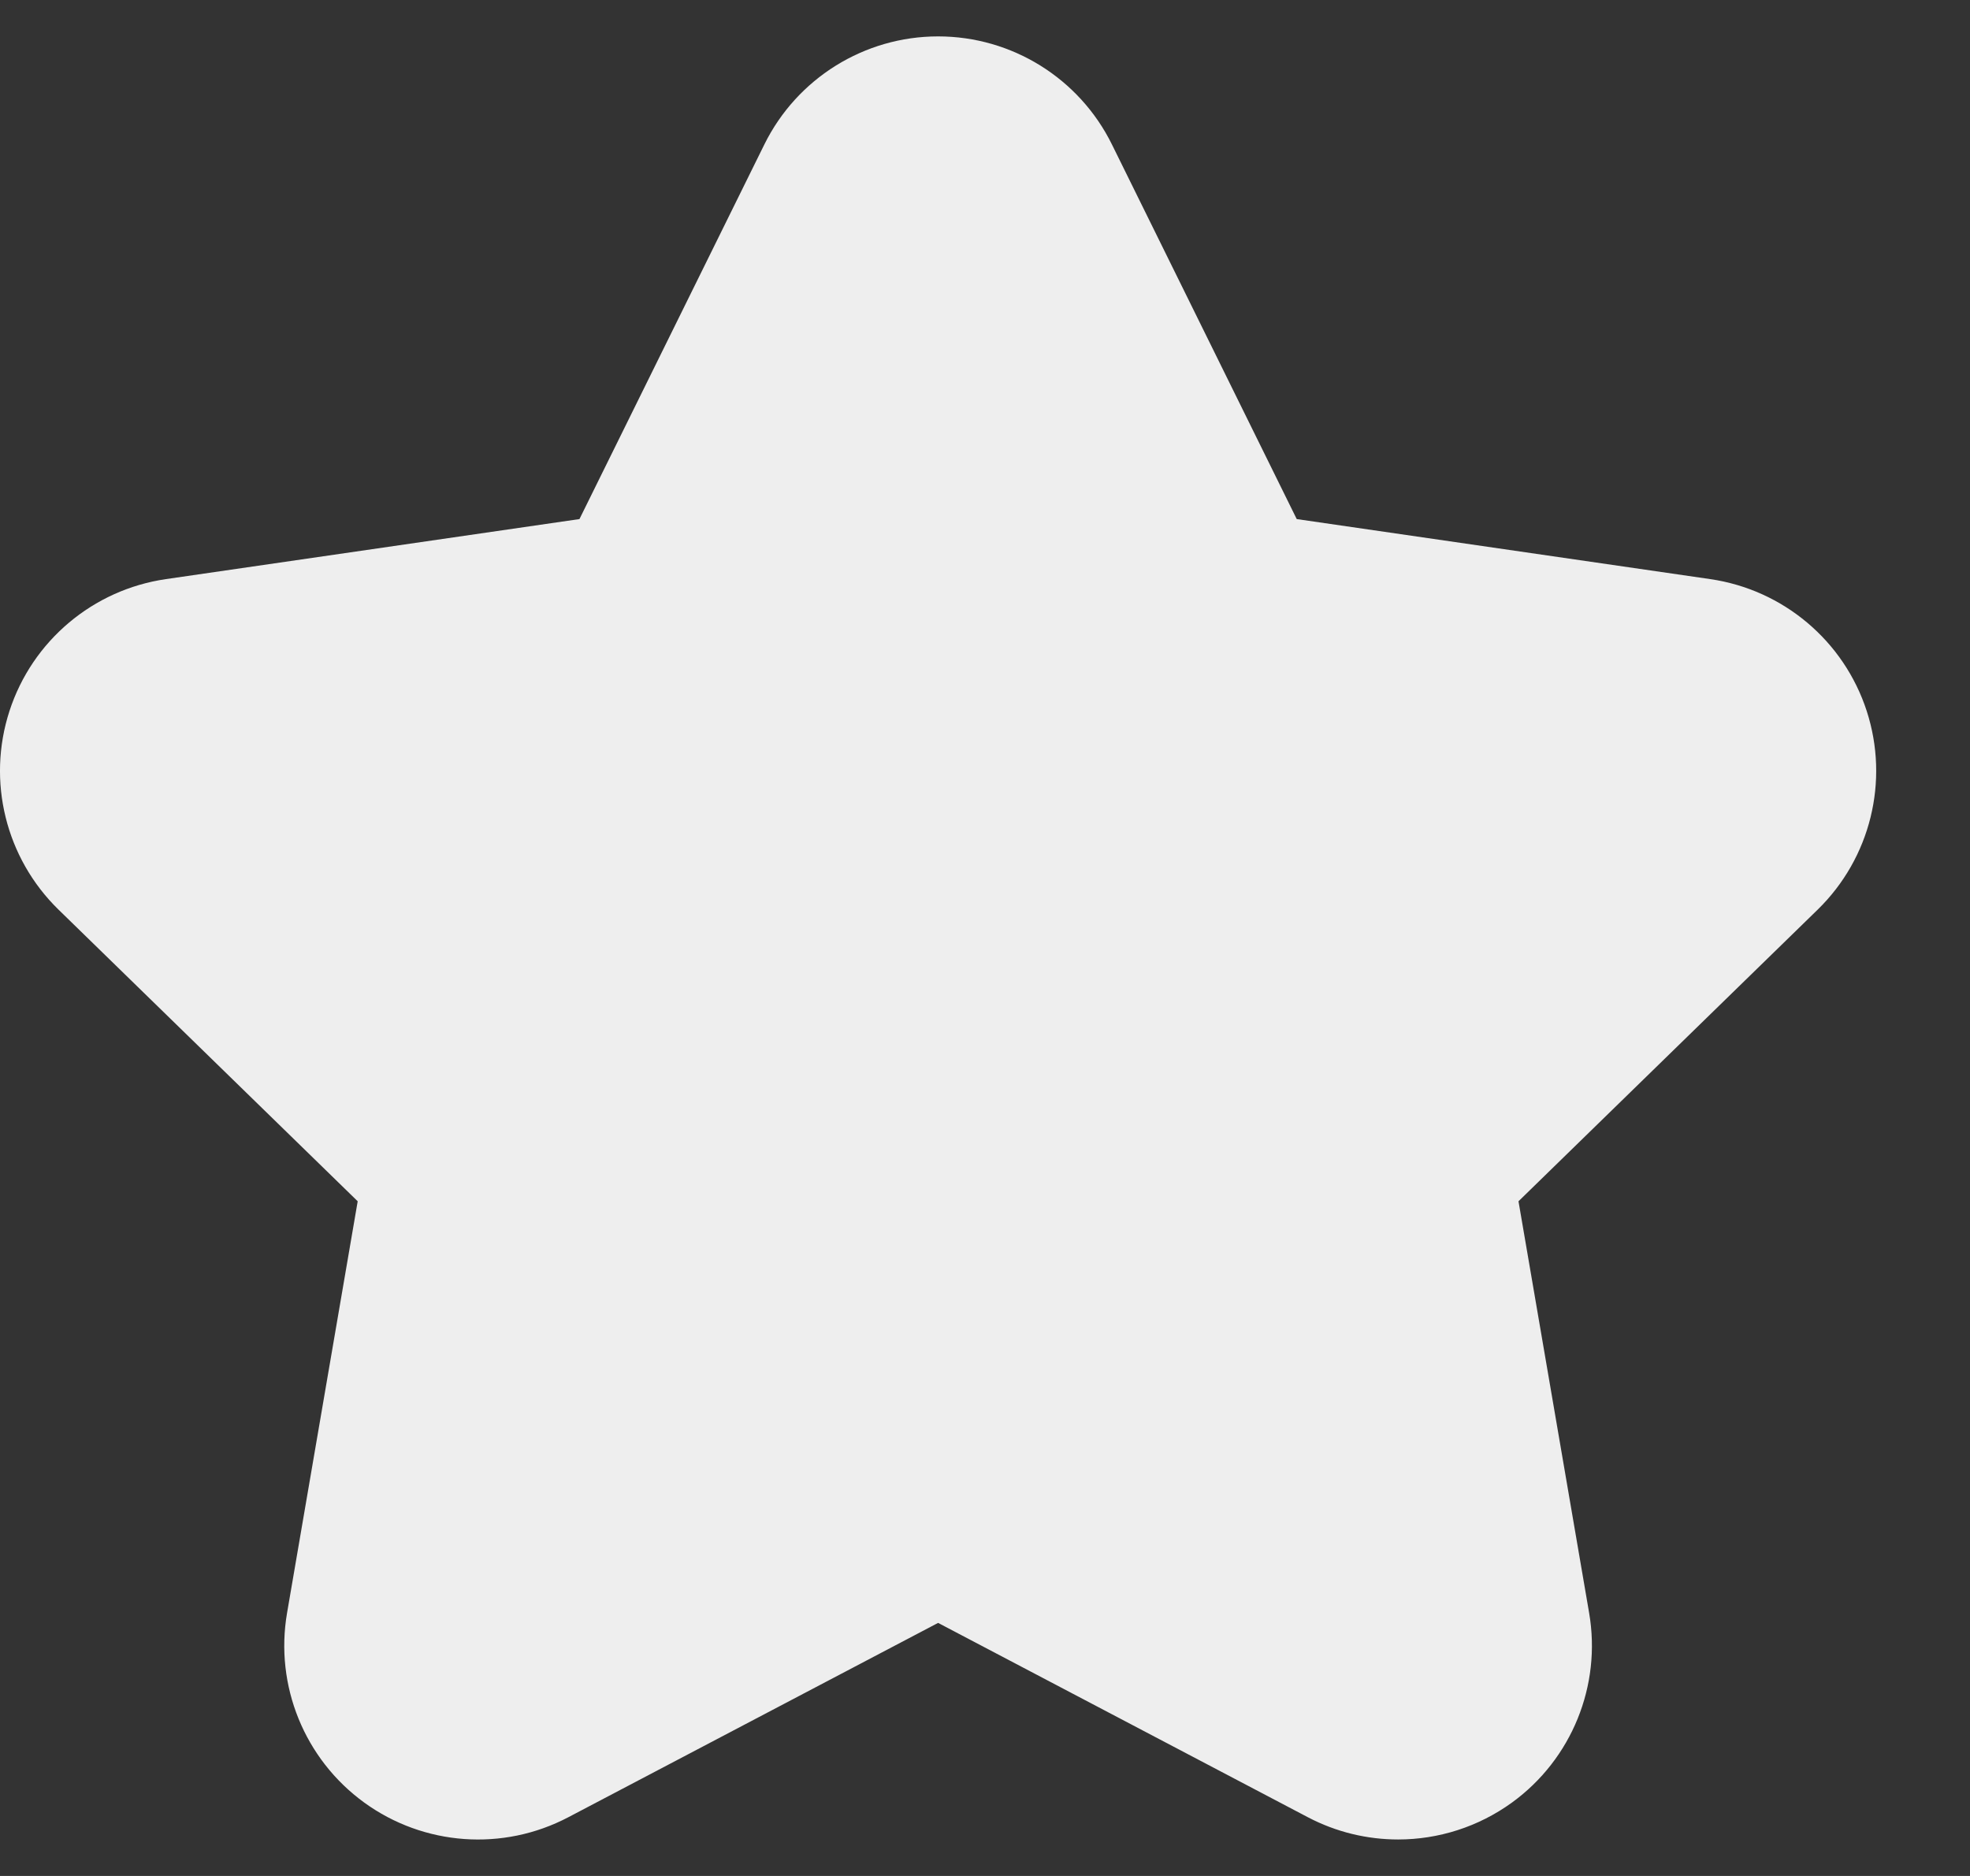 <svg width="21" height="20" viewBox="0 0 21 20" fill="none" xmlns="http://www.w3.org/2000/svg">
<rect x="0" y="0" width="21" height="20" fill="#333333" stroke="none"/>
<path d="M19.899 7.58C19.656 6.832 19.009 6.287 18.231 6.174L13.823 5.534L11.853 1.54C11.505 0.835 10.787 0.388 10 0.388C9.214 0.388 8.496 0.835 8.148 1.54L6.177 5.534L1.769 6.174C0.991 6.287 0.344 6.832 0.101 7.58C-0.142 8.328 0.061 9.149 0.624 9.698L3.813 12.807L3.06 17.196C2.927 17.971 3.246 18.755 3.882 19.217C4.518 19.679 5.362 19.74 6.058 19.374L10 17.302L13.942 19.374C14.245 19.533 14.575 19.611 14.904 19.611C15.332 19.611 15.758 19.478 16.118 19.217C16.754 18.755 17.073 17.971 16.94 17.196L16.187 12.807L19.376 9.698C19.939 9.149 20.142 8.328 19.899 7.58Z" fill="#EEEEEE"/>
</svg>
